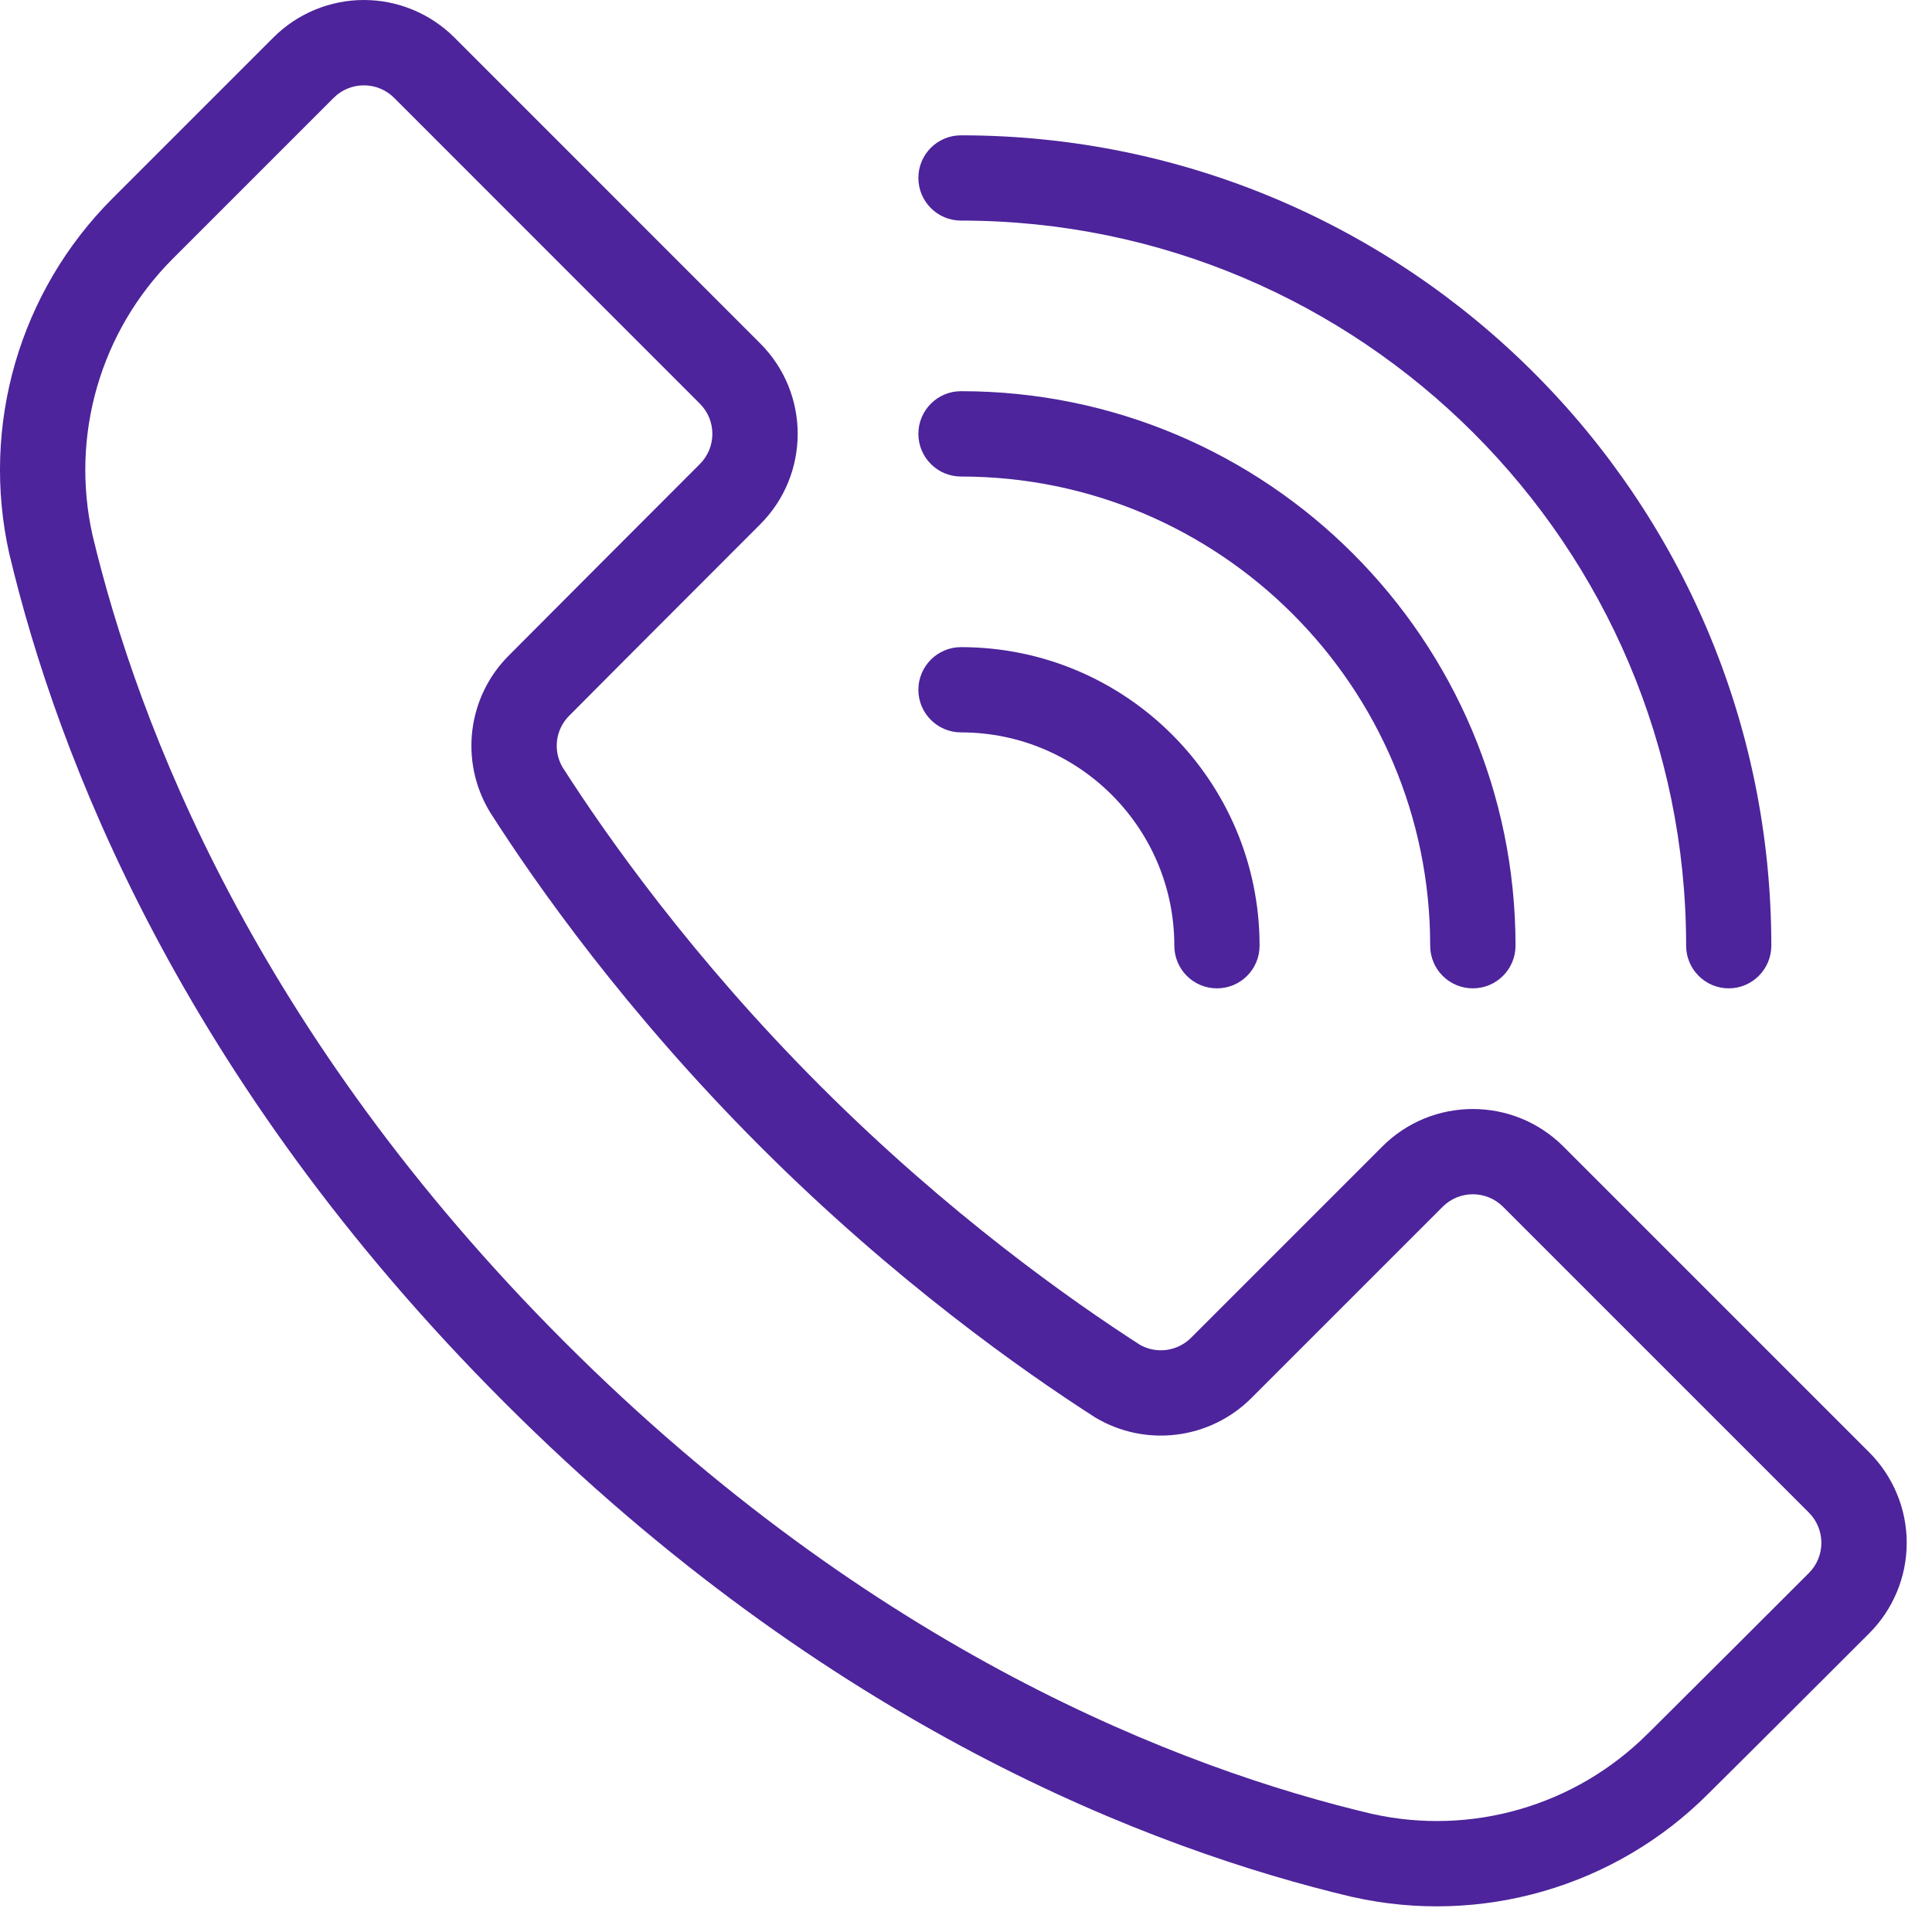 <svg width="23" height="23" viewBox="0 0 23 23" fill="none" xmlns="http://www.w3.org/2000/svg">
<path fill-rule="evenodd" clip-rule="evenodd" d="M5.409 0.446C5.123 0.161 4.736 0 4.332 0C3.928 0 3.54 0.161 3.255 0.446C2.725 0.976 1.987 1.714 1.339 2.362C0.231 3.47 -0.232 5.067 0.111 6.595C0.112 6.597 0.112 6.599 0.113 6.602C0.68 8.985 2.15 12.841 6.004 16.695C9.858 20.549 13.715 22.018 16.099 22.583C16.101 22.583 16.103 22.583 16.105 22.584C17.631 22.926 19.228 22.464 20.334 21.357C20.984 20.713 21.722 19.974 22.253 19.444C22.538 19.159 22.699 18.771 22.699 18.367C22.699 17.963 22.538 17.576 22.253 17.29C21.286 16.324 19.577 14.615 18.611 13.648C18.016 13.054 17.051 13.054 16.457 13.648L14.179 15.926C14.018 16.087 13.771 16.121 13.573 16.011C12.752 15.482 11.296 14.458 9.768 12.93C8.242 11.404 7.218 9.949 6.697 9.134C6.581 8.935 6.613 8.684 6.775 8.522L6.777 8.52C7.389 7.903 8.379 6.914 9.05 6.242C9.645 5.647 9.645 4.683 9.05 4.088L5.409 0.446ZM4.691 1.164L8.332 4.806C8.53 5.004 8.53 5.326 8.332 5.524C7.66 6.197 6.669 7.188 6.056 7.805C5.565 8.296 5.47 9.06 5.827 9.658C5.83 9.662 5.832 9.666 5.835 9.671C6.377 10.521 7.449 12.047 9.05 13.648C10.651 15.249 12.177 16.321 13.025 16.866C13.029 16.869 13.034 16.872 13.039 16.875C13.638 17.233 14.404 17.137 14.897 16.644L17.175 14.366C17.373 14.168 17.695 14.168 17.893 14.366L21.535 18.008C21.63 18.103 21.683 18.233 21.683 18.367C21.683 18.502 21.63 18.631 21.535 18.726C21.005 19.255 20.268 19.993 19.618 20.638L19.616 20.639C18.756 21.499 17.516 21.859 16.33 21.593C14.058 21.056 10.392 19.647 6.722 15.977C3.052 12.307 1.643 8.641 1.101 6.369C0.836 5.182 1.196 3.941 2.057 3.08L3.973 1.164C4.068 1.069 4.197 1.016 4.332 1.016C4.466 1.016 4.596 1.069 4.691 1.164Z" fill="#4D249B"/>
<path fill-rule="evenodd" clip-rule="evenodd" d="M11.44 2.626C16.204 2.626 20.073 6.494 20.073 11.258C20.073 11.538 20.3 11.766 20.58 11.766C20.86 11.766 21.087 11.538 21.087 11.258C21.087 5.933 16.765 1.611 11.44 1.611C11.16 1.611 10.933 1.838 10.933 2.118C10.933 2.398 11.16 2.626 11.44 2.626Z" fill="#4D249B"/>
<path fill-rule="evenodd" clip-rule="evenodd" d="M11.441 5.673C14.523 5.673 17.026 8.176 17.026 11.258C17.026 11.539 17.253 11.766 17.534 11.766C17.814 11.766 18.042 11.539 18.042 11.258C18.042 7.615 15.084 4.657 11.441 4.657C11.16 4.657 10.933 4.885 10.933 5.165C10.933 5.445 11.16 5.673 11.441 5.673Z" fill="#4D249B"/>
<path fill-rule="evenodd" clip-rule="evenodd" d="M11.441 8.719C12.842 8.719 13.98 9.857 13.98 11.258C13.98 11.539 14.207 11.766 14.488 11.766C14.768 11.766 14.995 11.539 14.995 11.258C14.995 9.297 13.403 7.704 11.441 7.704C11.161 7.704 10.933 7.931 10.933 8.212C10.933 8.492 11.161 8.719 11.441 8.719Z" fill="#4D249B"/>
</svg>
